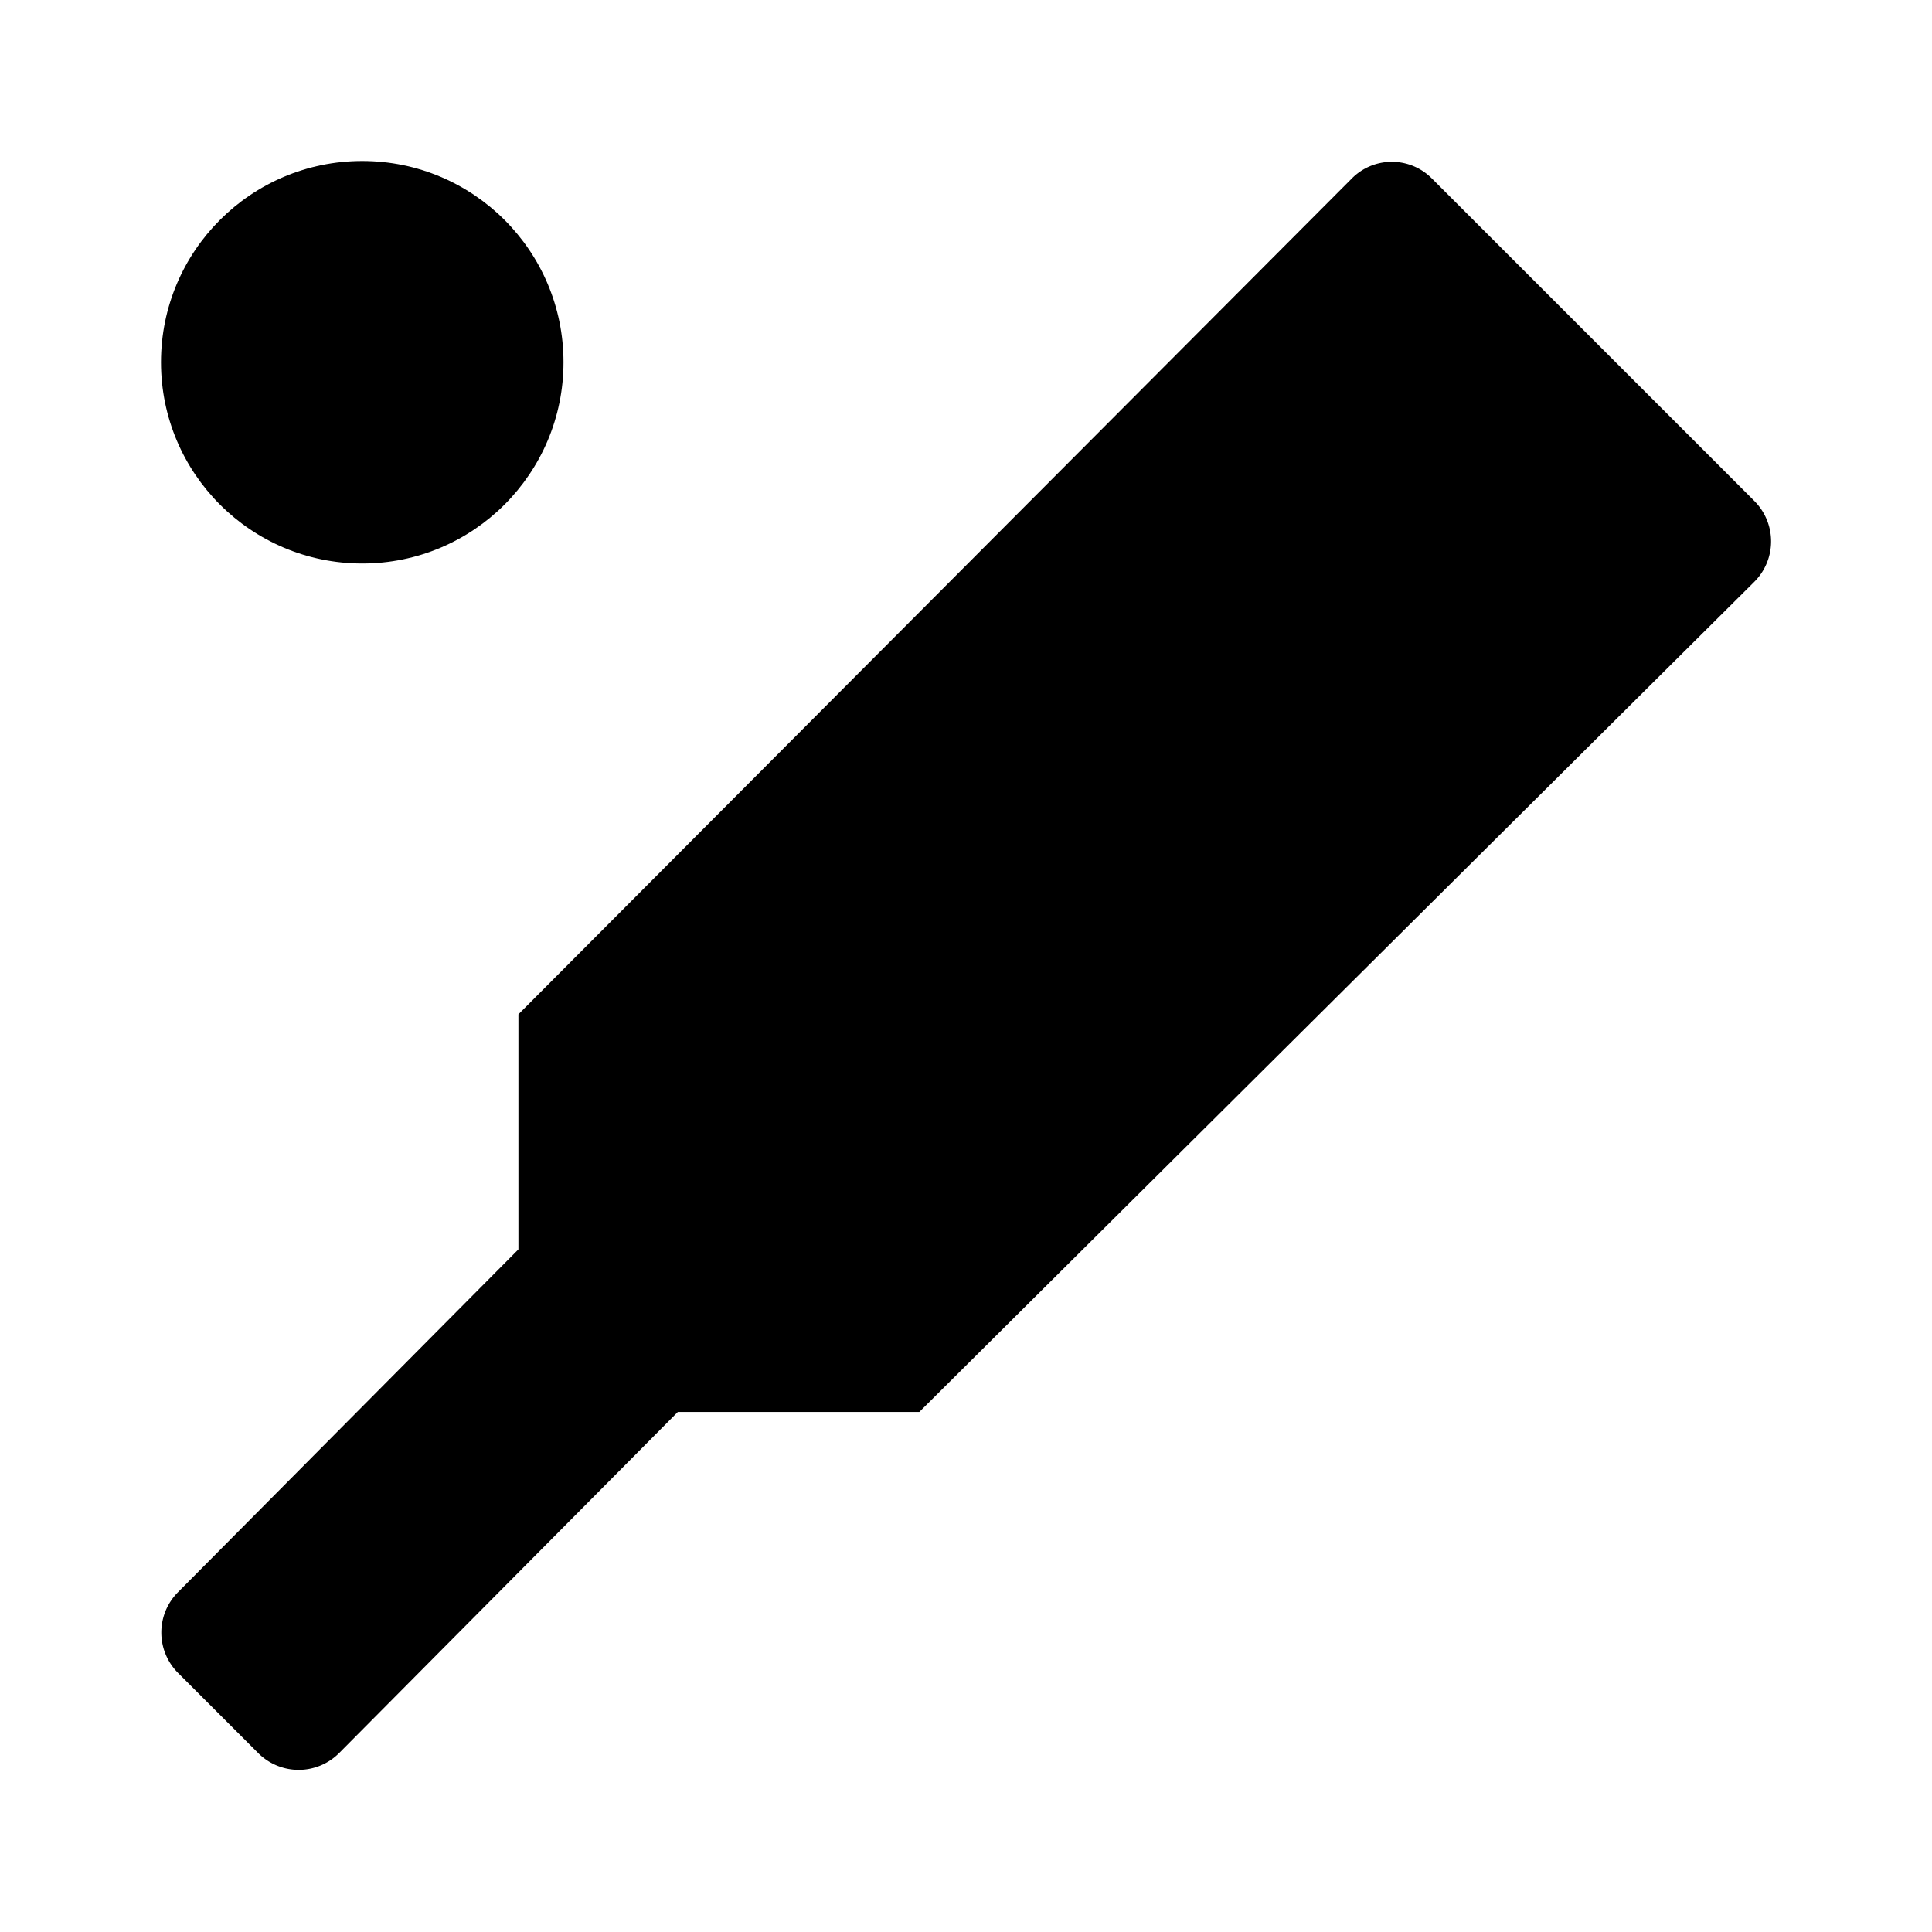 <svg xmlns="http://www.w3.org/2000/svg" viewBox="0 0 24 24"><title>SI#Cricket</title><g id="base"><path d="M21.79,6.22l-4-4a.7.7,0,0,0-1,0L6.44,12.6v2.92L2.21,19.78a.71.71,0,0,0,0,1l1,1a.71.71,0,0,0,1,0l4.21-4.24h3L21.79,7.23A.71.71,0,0,0,21.79,6.22Z"/><circle cx="4.5" cy="4.5" r="2.5"/></g></svg>